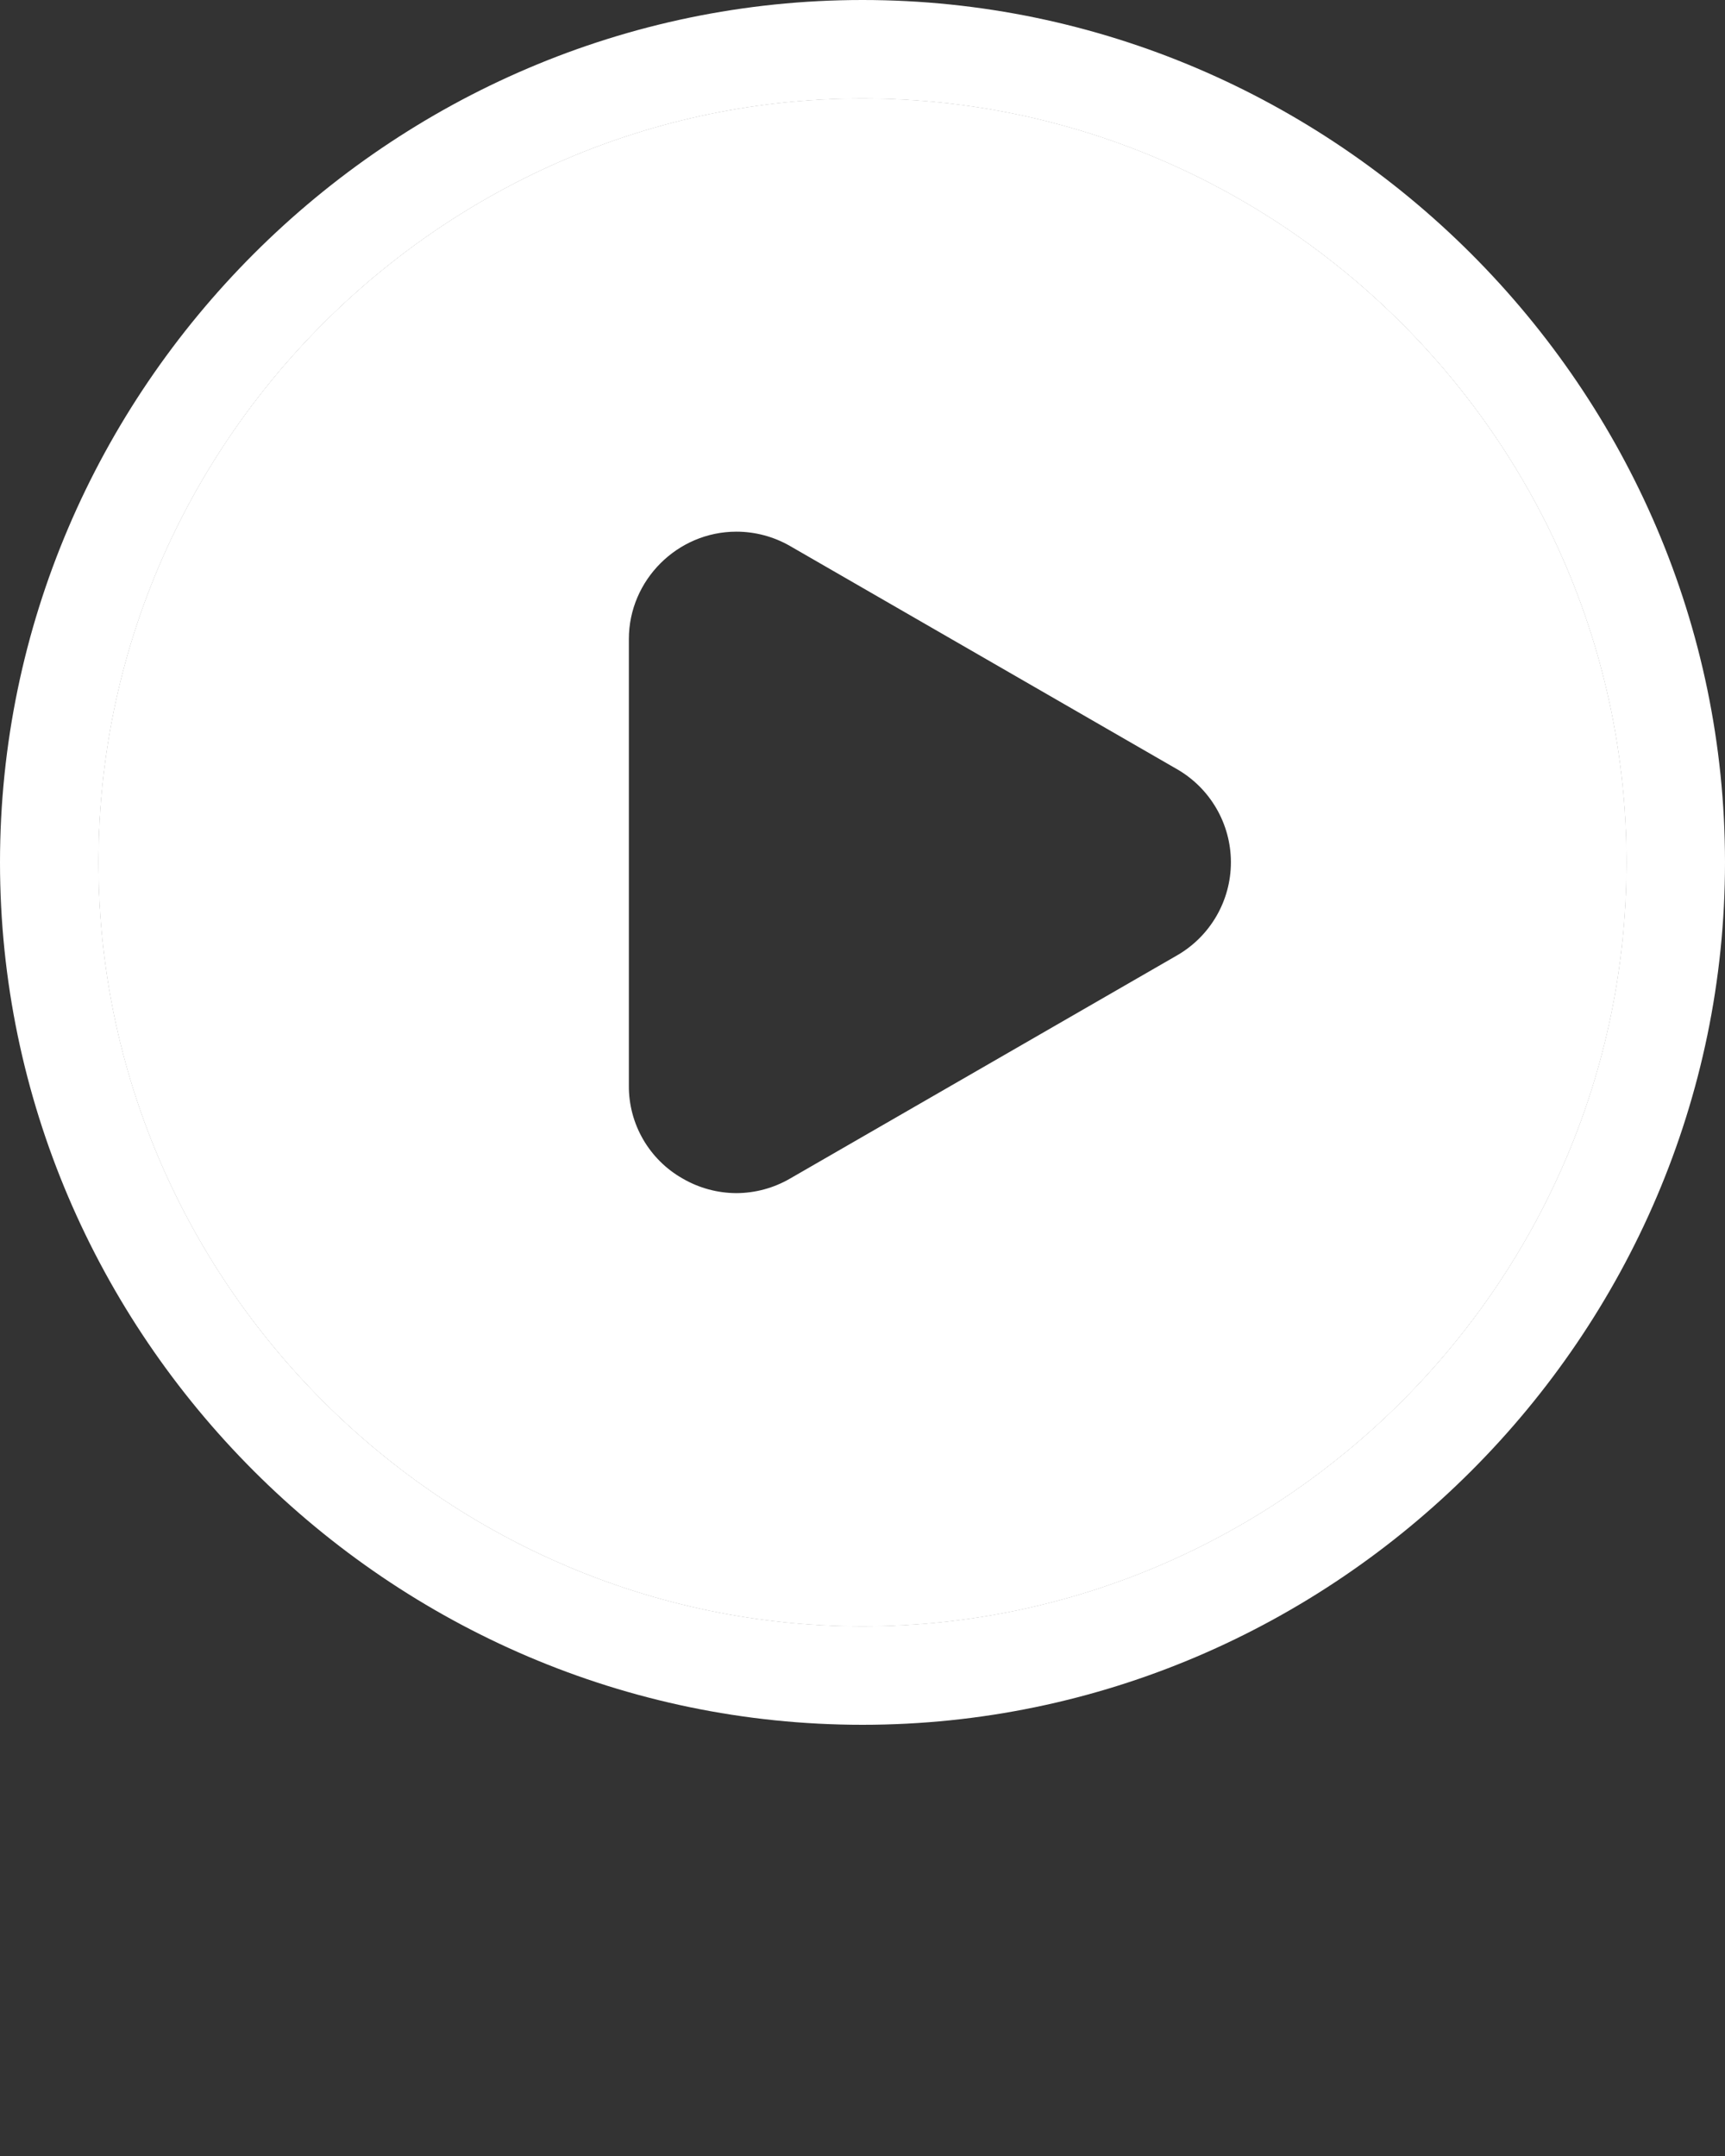 <svg width="100%" height="100%" viewBox="0 0 1024 1280" xmlns="http://www.w3.org/2000/svg" style="fill-rule:evenodd;clip-rule:evenodd;stroke-linejoin:round;stroke-miterlimit:2;">
    <rect x="0" y="0" width="1024" height="1280" fill="#333333" stroke="none"/>
    <path d="M512,58.514C760.775,58.514 965.486,263.225 965.486,512C965.486,760.775 760.775,965.486 512,965.486C263.225,965.486 58.514,760.775 58.514,512C58.514,263.225 263.225,58.514 512,58.514ZM424.229,737.28C437.08,737.235 449.696,733.804 460.8,727.333L724.114,575.342C746.715,562.292 760.682,538.098 760.682,512C760.682,485.902 746.715,461.708 724.114,448.658L460.8,296.667C449.682,290.248 437.067,286.868 424.229,286.868C384.104,286.868 351.087,319.885 351.086,360.009L351.086,663.991C350.871,690.144 364.9,714.442 387.657,727.333C398.761,733.804 411.377,737.235 424.229,737.28Z" style="fill:white;"/>
    <path d="M512,58.514C760.775,58.514 965.486,263.225 965.486,512C965.486,760.775 760.775,965.486 512,965.486C263.225,965.486 58.514,760.775 58.514,512C58.514,263.225 263.225,58.514 512,58.514ZM437.127,708.353C448.34,708.314 459.348,705.322 469.037,699.68L698.788,567.162C718.508,555.784 730.695,534.689 730.695,511.935C730.695,489.181 718.508,468.087 698.788,456.709L469.037,324.191C459.336,318.594 448.329,315.647 437.127,315.647C402.117,315.647 373.308,344.434 373.307,379.417L373.307,644.453C373.12,667.256 385.361,688.441 405.217,699.68C414.905,705.322 425.913,708.314 437.127,708.353Z" style="fill:white;"/>
    <g>
        <path d="M512,1024C231.125,1024 0,792.875 0,512C-0,231.125 231.125,0 512,0C792.875,-0 1024,231.125 1024,512C1024,792.875 792.875,1024 512,1024ZM512,58.514C263.225,58.514 58.514,263.225 58.514,512C58.514,760.775 263.225,965.486 512,965.486C760.775,965.486 965.486,760.775 965.486,512C965.486,263.225 760.775,58.514 512,58.514Z" style="fill:white;fill-rule:nonzero;"/>
    </g>
</svg>
